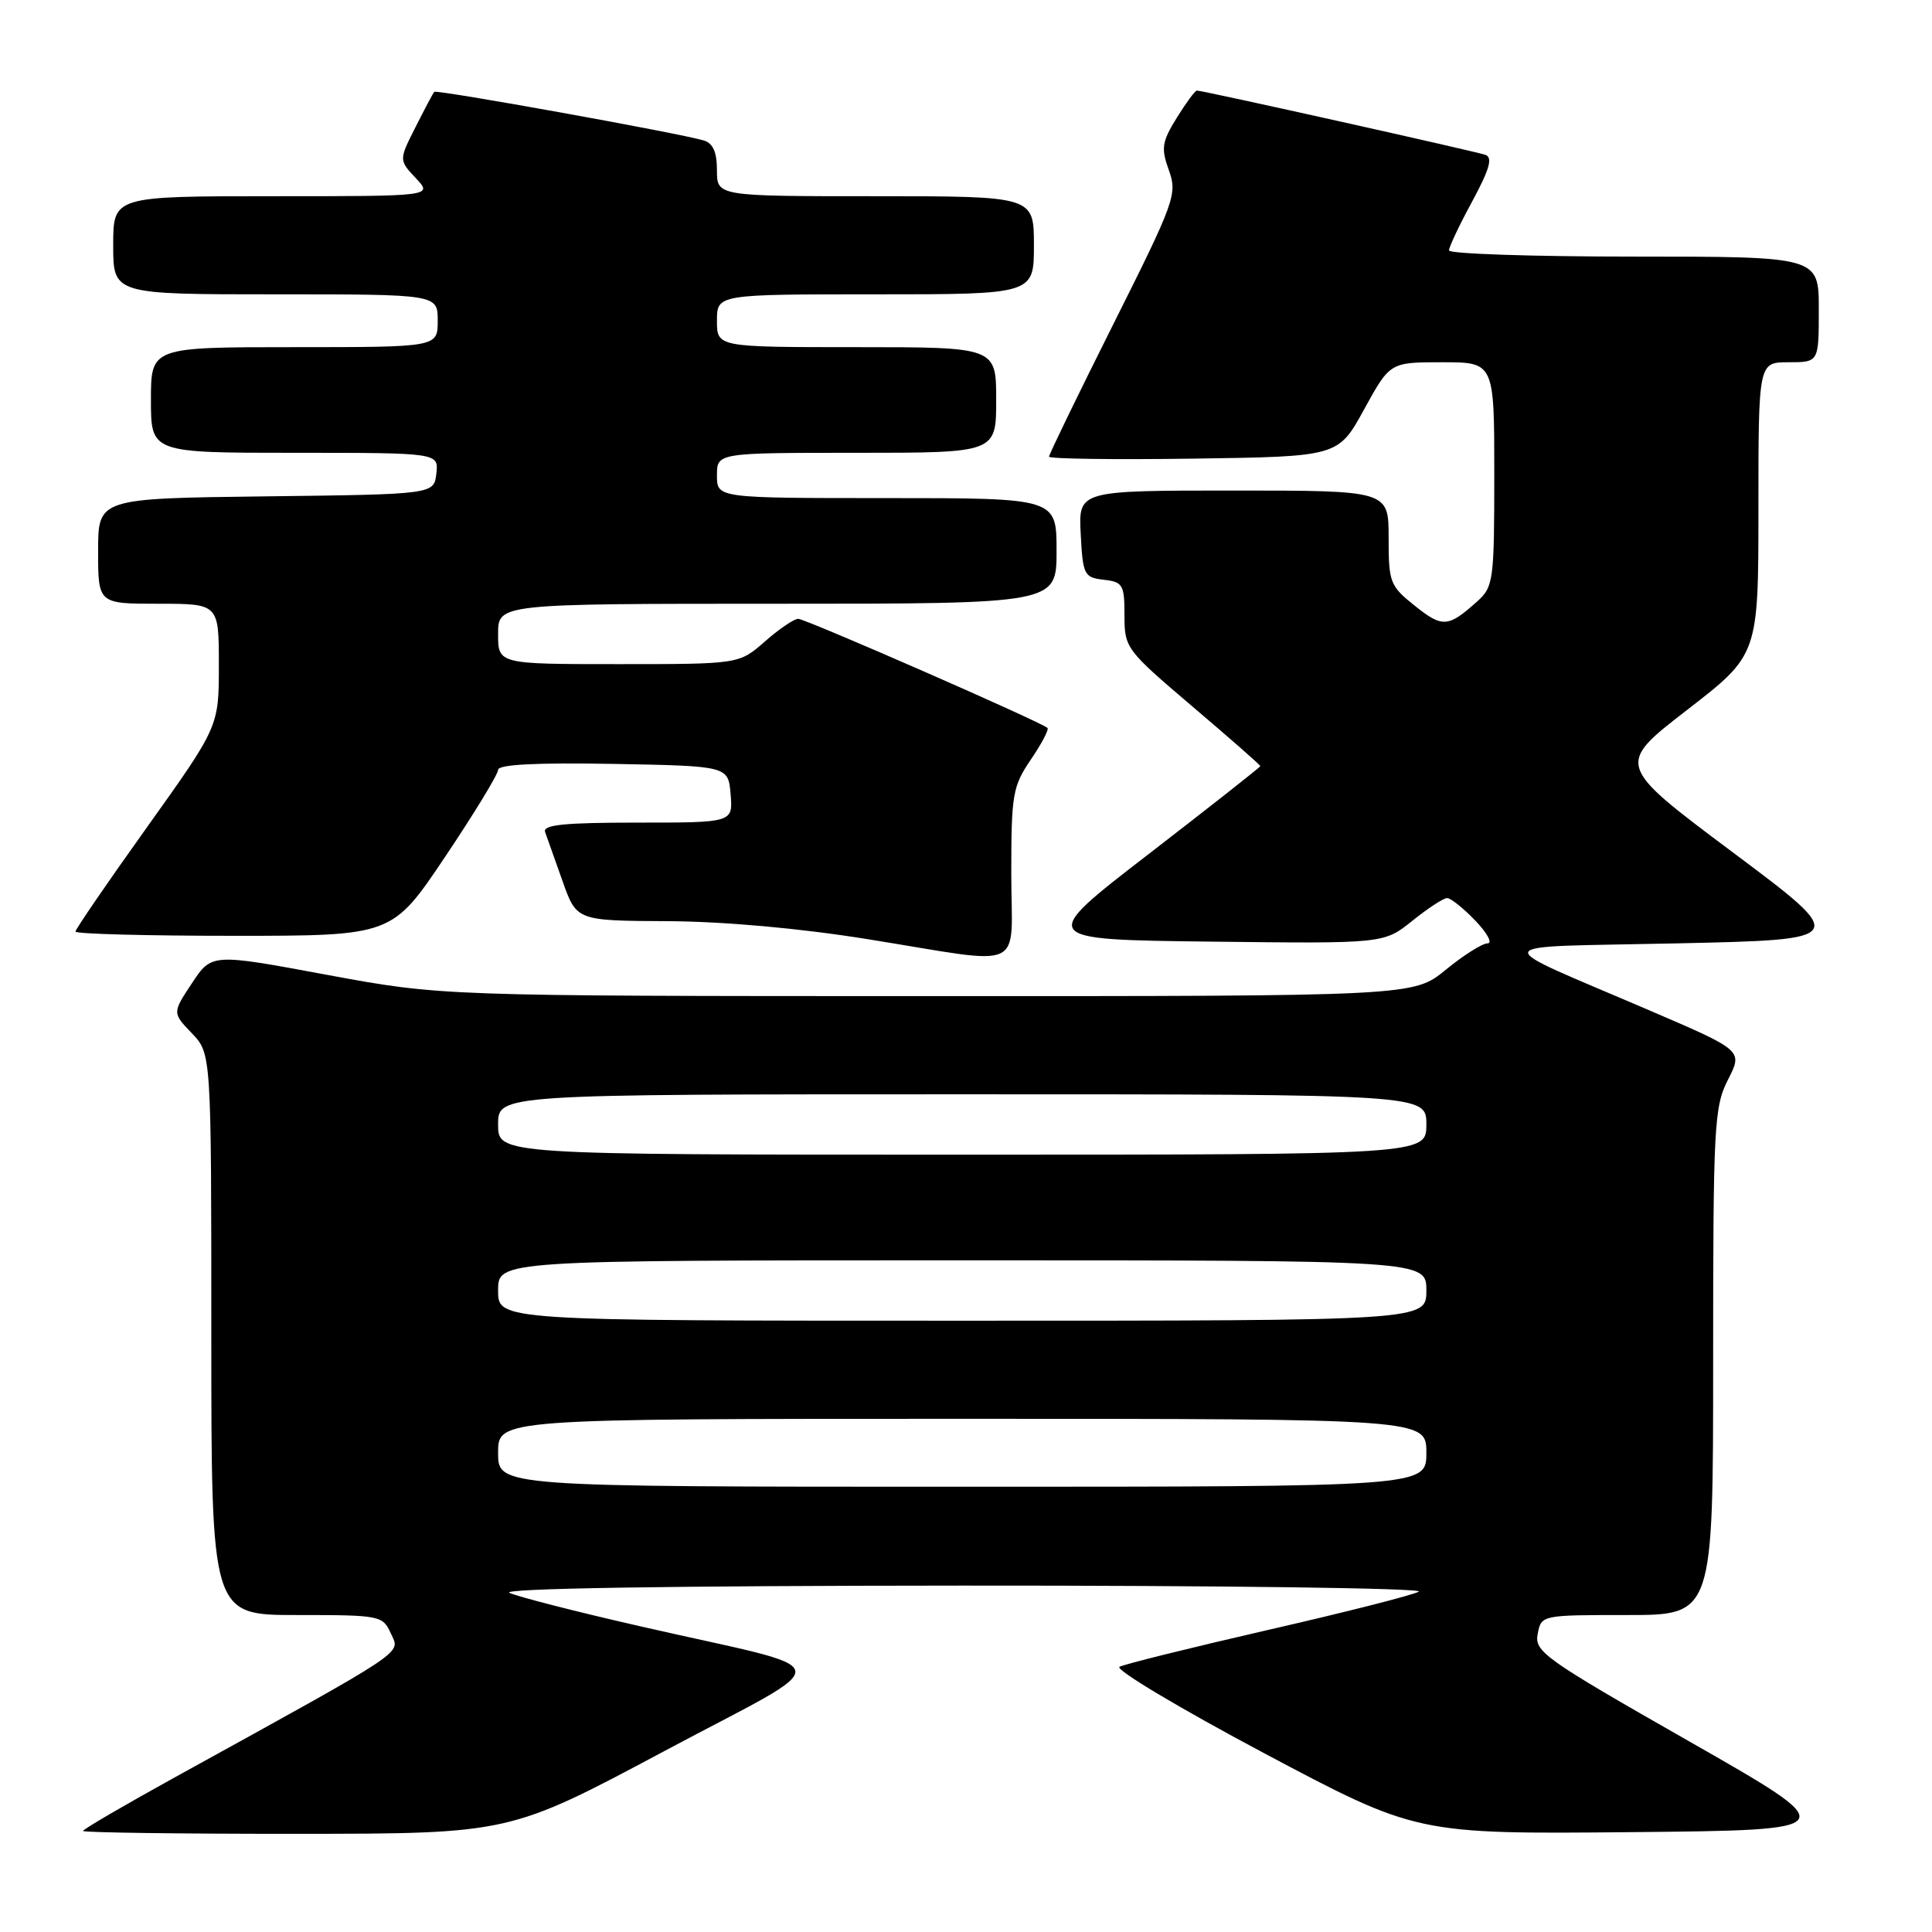<?xml version="1.0" encoding="UTF-8" standalone="no"?>
<!DOCTYPE svg PUBLIC "-//W3C//DTD SVG 1.1//EN" "http://www.w3.org/Graphics/SVG/1.1/DTD/svg11.dtd" >
<svg xmlns="http://www.w3.org/2000/svg" xmlns:xlink="http://www.w3.org/1999/xlink" version="1.1" viewBox="0 0 256 256">
 <g >
 <path fill="currentColor"
d=" M 87.93 232.08 C 111.49 219.50 111.87 221.67 85.00 215.53 C 76.47 213.59 68.60 211.57 67.50 211.06 C 66.24 210.48 88.55 210.12 127.50 210.10 C 161.65 210.08 188.83 210.44 188.00 210.90 C 187.18 211.37 178.18 213.65 168.00 215.98 C 157.82 218.32 148.98 220.51 148.34 220.86 C 147.70 221.21 156.29 226.34 167.43 232.27 C 187.69 243.03 187.69 243.03 216.07 242.77 C 244.44 242.50 244.44 242.50 223.86 230.76 C 204.63 219.80 203.30 218.86 203.75 216.51 C 204.23 214.00 204.25 214.00 215.62 214.00 C 227.00 214.00 227.00 214.00 227.00 180.46 C 227.00 149.07 227.13 146.67 228.97 143.06 C 230.94 139.20 230.94 139.20 218.72 133.95 C 196.72 124.50 196.29 125.57 222.28 125.00 C 245.06 124.50 245.06 124.50 229.59 112.93 C 214.12 101.36 214.12 101.36 223.56 94.06 C 233.00 86.76 233.00 86.76 233.00 67.38 C 233.00 48.00 233.00 48.00 237.00 48.00 C 241.00 48.00 241.00 48.00 241.00 41.00 C 241.00 34.00 241.00 34.00 216.50 34.00 C 203.03 34.00 192.00 33.63 192.00 33.18 C 192.00 32.73 193.38 29.80 195.08 26.68 C 197.37 22.43 197.82 20.88 196.83 20.52 C 195.50 20.05 159.39 12.00 158.59 12.00 C 158.35 12.00 157.16 13.63 155.92 15.62 C 153.95 18.81 153.83 19.64 154.88 22.55 C 156.02 25.71 155.69 26.65 147.54 42.92 C 142.84 52.30 139.00 60.22 139.00 60.51 C 139.00 60.80 147.62 60.92 158.16 60.77 C 177.32 60.50 177.32 60.50 180.75 54.25 C 184.18 48.00 184.18 48.00 191.09 48.00 C 198.00 48.00 198.00 48.00 198.00 62.83 C 198.00 76.93 197.89 77.75 195.75 79.68 C 191.90 83.14 191.14 83.20 187.51 80.30 C 184.17 77.64 184.00 77.20 184.00 71.25 C 184.00 65.00 184.00 65.00 163.45 65.00 C 142.90 65.00 142.90 65.00 143.20 70.75 C 143.48 76.19 143.65 76.52 146.25 76.82 C 148.79 77.11 149.00 77.48 149.00 81.54 C 149.00 85.86 149.18 86.11 158.00 93.61 C 162.95 97.82 167.00 101.37 167.00 101.51 C 167.00 101.65 160.36 106.87 152.25 113.13 C 137.50 124.50 137.50 124.50 160.43 124.77 C 183.37 125.04 183.37 125.04 187.13 122.02 C 189.19 120.36 191.27 119.00 191.75 119.00 C 192.23 119.00 193.92 120.35 195.50 122.00 C 197.08 123.65 197.80 125.00 197.11 125.00 C 196.41 125.00 193.91 126.58 191.57 128.50 C 187.29 132.00 187.29 132.00 122.90 131.99 C 58.50 131.98 58.50 131.98 43.27 129.16 C 28.05 126.33 28.05 126.33 25.44 130.27 C 22.83 134.21 22.83 134.21 25.42 136.91 C 28.00 139.61 28.00 139.61 28.00 176.80 C 28.00 214.00 28.00 214.00 39.34 214.00 C 50.41 214.00 50.71 214.06 51.80 216.46 C 53.04 219.19 54.44 218.26 23.25 235.46 C 16.51 239.18 11.00 242.39 11.00 242.61 C 11.00 242.82 23.71 243.00 39.25 242.99 C 67.50 242.98 67.50 242.98 87.93 232.08 Z  M 134.00 115.73 C 134.00 105.26 134.18 104.20 136.59 100.65 C 138.01 98.56 139.01 96.67 138.80 96.46 C 138.04 95.70 106.74 82.00 105.77 82.00 C 105.21 82.00 103.23 83.35 101.35 85.00 C 97.93 88.00 97.93 88.00 81.97 88.00 C 66.00 88.00 66.00 88.00 66.00 84.00 C 66.00 80.00 66.00 80.00 103.00 80.00 C 140.00 80.00 140.00 80.00 140.00 73.00 C 140.00 66.00 140.00 66.00 117.50 66.00 C 95.00 66.00 95.00 66.00 95.00 63.00 C 95.00 60.00 95.00 60.00 113.50 60.00 C 132.00 60.00 132.00 60.00 132.00 53.00 C 132.00 46.00 132.00 46.00 113.50 46.00 C 95.00 46.00 95.00 46.00 95.00 42.50 C 95.00 39.00 95.00 39.00 116.00 39.00 C 137.00 39.00 137.00 39.00 137.00 32.50 C 137.00 26.00 137.00 26.00 116.00 26.00 C 95.00 26.00 95.00 26.00 95.00 22.57 C 95.00 20.16 94.48 18.98 93.25 18.61 C 89.99 17.64 57.83 11.84 57.53 12.17 C 57.38 12.35 56.26 14.46 55.05 16.86 C 52.85 21.21 52.85 21.21 55.10 23.61 C 57.35 26.00 57.35 26.00 36.17 26.00 C 15.00 26.00 15.00 26.00 15.00 32.50 C 15.00 39.00 15.00 39.00 36.50 39.00 C 58.00 39.00 58.00 39.00 58.00 42.50 C 58.00 46.00 58.00 46.00 39.00 46.00 C 20.00 46.00 20.00 46.00 20.00 53.00 C 20.00 60.00 20.00 60.00 39.07 60.00 C 58.13 60.00 58.13 60.00 57.82 62.75 C 57.50 65.50 57.50 65.50 35.25 65.77 C 13.00 66.04 13.00 66.04 13.00 73.02 C 13.00 80.00 13.00 80.00 21.00 80.00 C 29.00 80.00 29.00 80.00 29.00 88.14 C 29.00 96.27 29.00 96.27 19.50 109.58 C 14.27 116.89 10.00 123.13 10.00 123.44 C 10.00 123.75 19.44 124.00 30.98 124.00 C 51.96 124.00 51.96 124.00 58.98 113.53 C 62.84 107.78 66.00 102.59 66.00 102.01 C 66.00 101.30 71.01 101.04 81.25 101.22 C 96.50 101.50 96.50 101.50 96.81 105.25 C 97.12 109.00 97.12 109.00 84.45 109.00 C 74.75 109.00 71.89 109.29 72.23 110.25 C 72.48 110.94 73.52 113.86 74.54 116.75 C 76.40 122.00 76.40 122.00 88.45 122.06 C 95.95 122.10 105.98 123.00 115.00 124.45 C 136.38 127.88 134.00 128.97 134.00 115.73 Z  M 66.00 192.50 C 66.00 188.00 66.00 188.00 127.50 188.00 C 189.00 188.00 189.00 188.00 189.00 192.50 C 189.00 197.00 189.00 197.00 127.50 197.00 C 66.00 197.00 66.00 197.00 66.00 192.50 Z  M 66.00 171.00 C 66.00 167.00 66.00 167.00 127.50 167.00 C 189.00 167.00 189.00 167.00 189.00 171.00 C 189.00 175.00 189.00 175.00 127.50 175.00 C 66.00 175.00 66.00 175.00 66.00 171.00 Z  M 66.00 149.00 C 66.00 145.00 66.00 145.00 127.50 145.00 C 189.00 145.00 189.00 145.00 189.00 149.00 C 189.00 153.00 189.00 153.00 127.50 153.00 C 66.00 153.00 66.00 153.00 66.00 149.00 Z "/>
</g>
</svg>